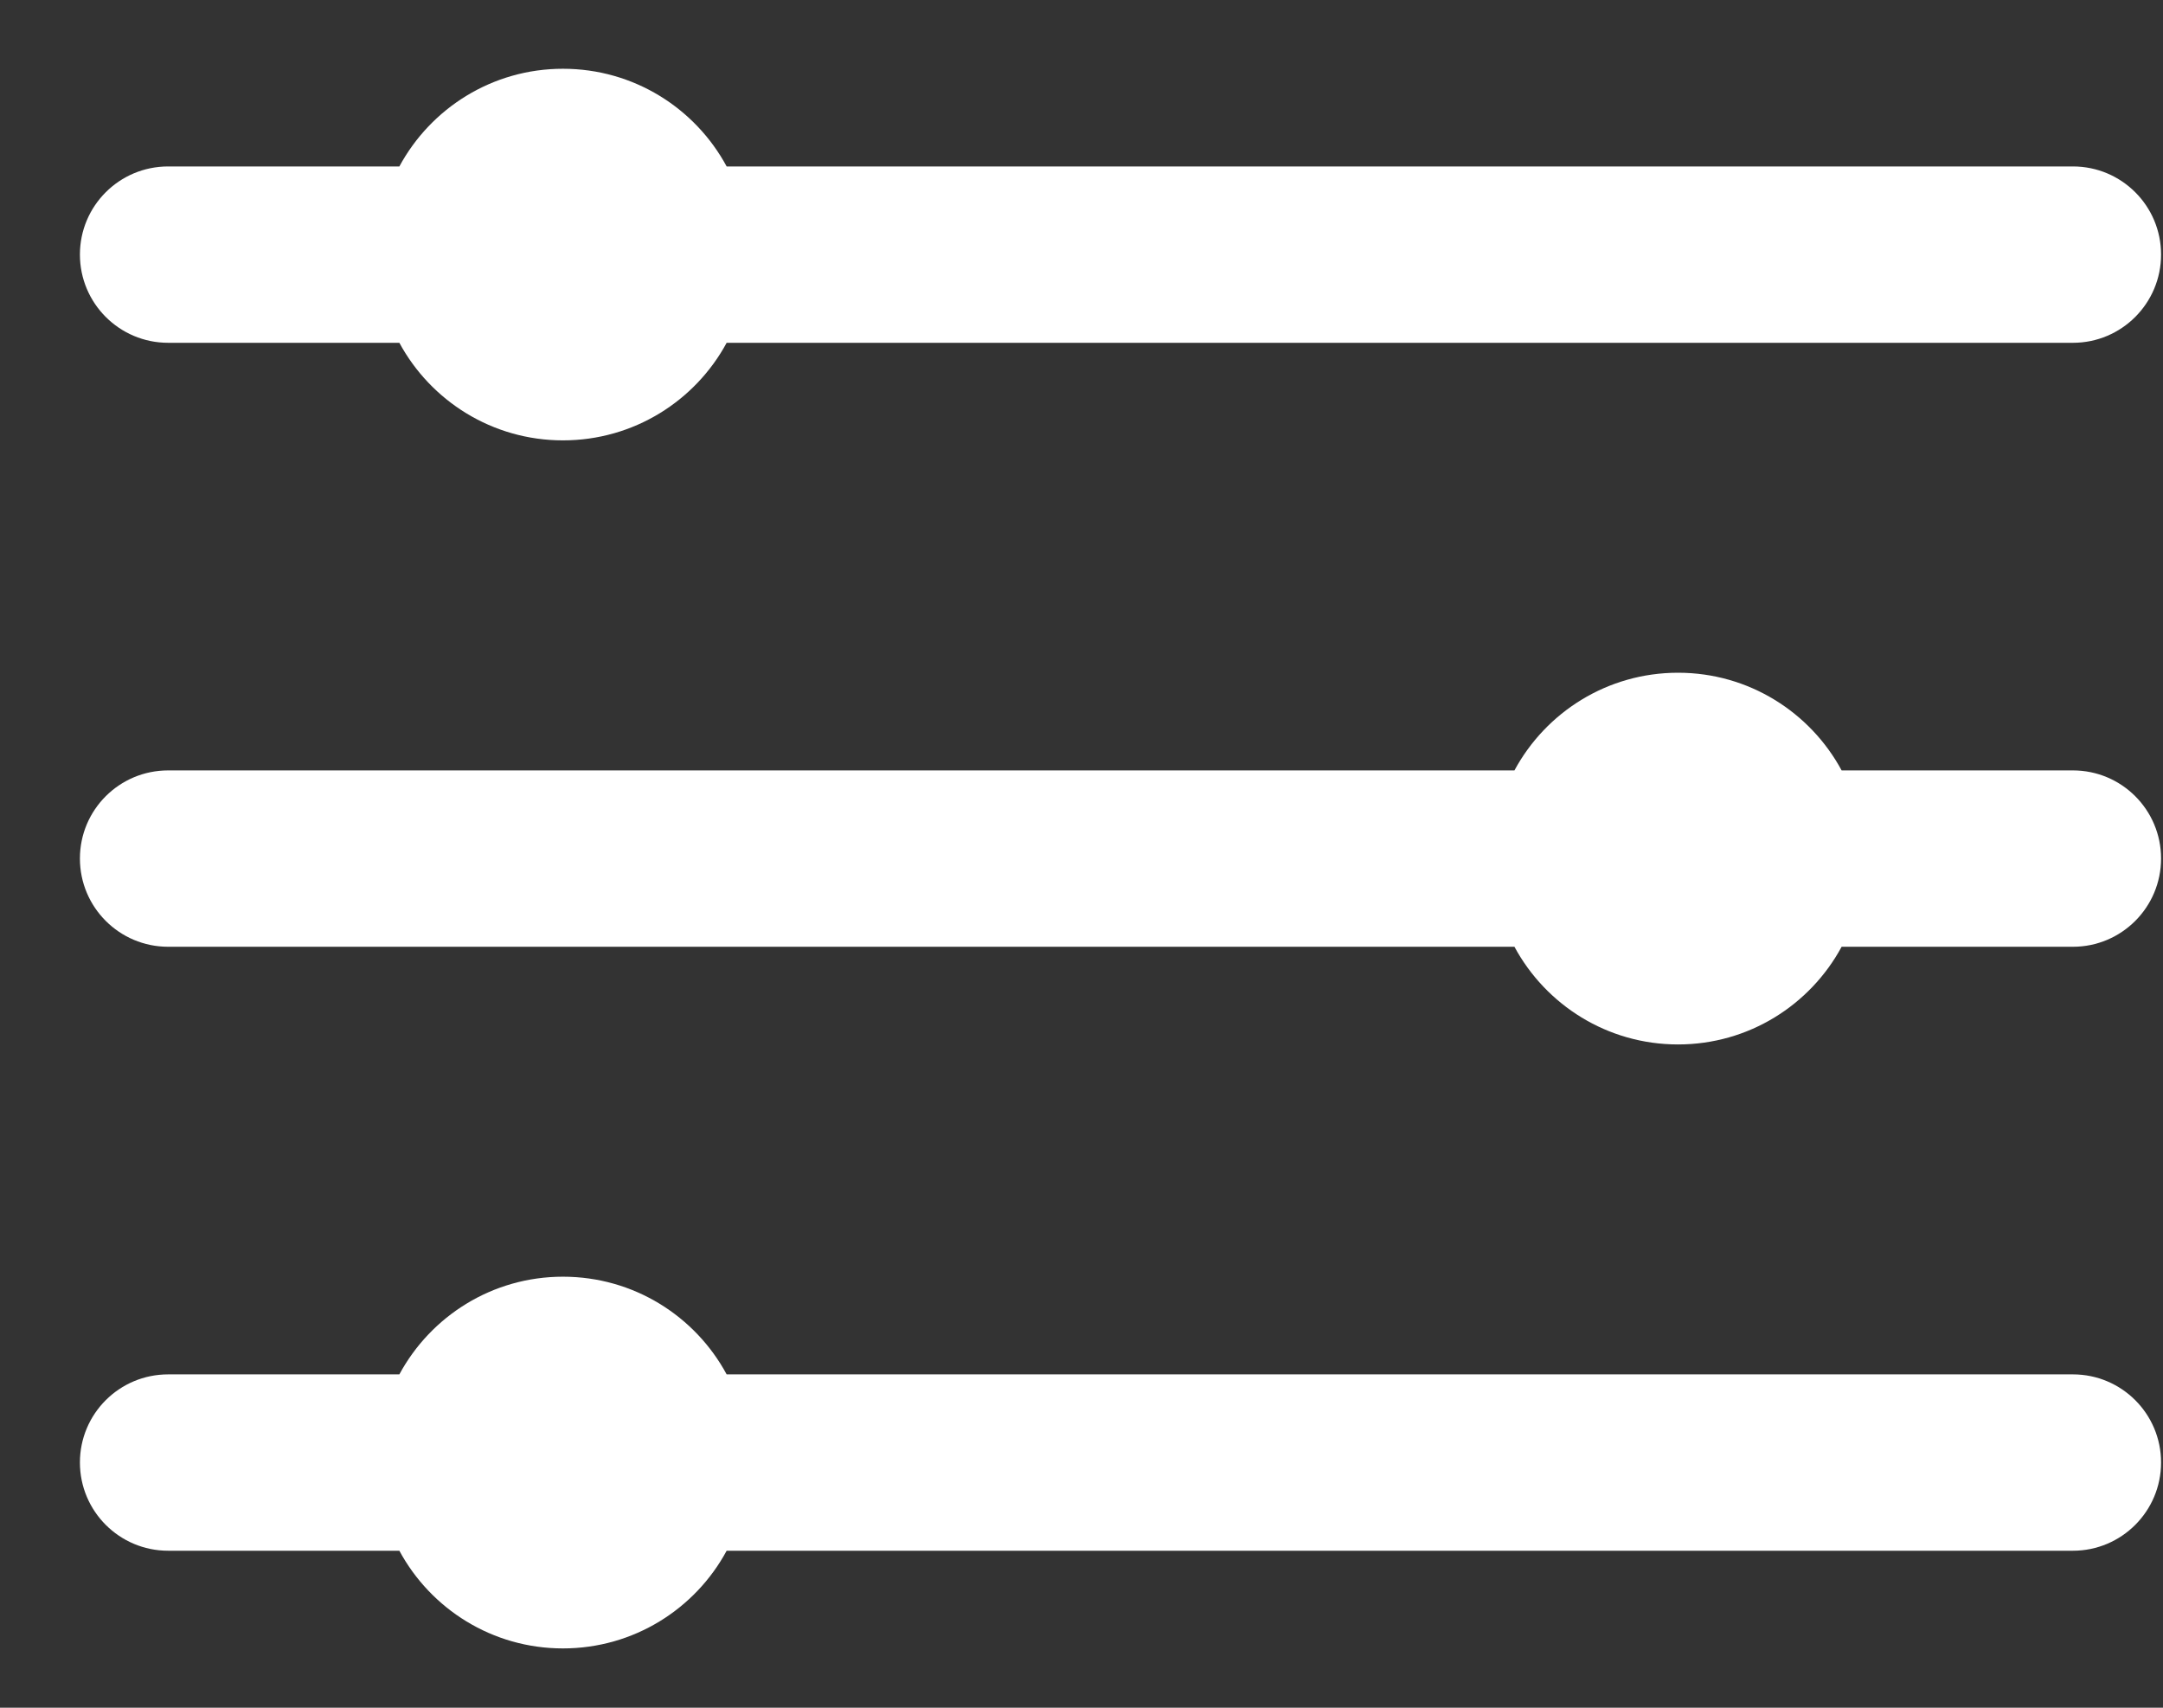 <svg width="19" height="15" viewBox="0 0 19 15" fill="none" xmlns="http://www.w3.org/2000/svg">
<rect x="0" y="0" width="19" height="15" fill="#333333" stroke="none"/>
<path d="M6.383 12.072H18.209C18.636 12.072 18.983 12.418 18.983 12.846C18.983 13.274 18.636 13.621 18.209 13.621H6.383C6.107 14.132 5.567 14.479 4.945 14.479C4.324 14.479 3.784 14.132 3.508 13.621H1.477C1.049 13.621 0.702 13.274 0.702 12.846C0.702 12.418 1.049 12.072 1.477 12.072H3.508C3.784 11.561 4.324 11.214 4.945 11.214C5.567 11.214 6.107 11.561 6.383 12.072Z" fill="white"/>
<path d="M13.303 8.316H1.477C1.049 8.316 0.702 7.969 0.702 7.541C0.702 7.113 1.049 6.767 1.477 6.767H13.303C13.579 6.256 14.119 5.909 14.74 5.909C15.361 5.909 15.901 6.256 16.177 6.767H18.209C18.636 6.767 18.983 7.113 18.983 7.541C18.983 7.969 18.636 8.316 18.209 8.316H16.177C15.901 8.827 15.361 9.174 14.74 9.174C14.119 9.174 13.579 8.827 13.303 8.316Z" fill="white"/>
<path d="M6.383 1.462H18.209C18.636 1.462 18.983 1.808 18.983 2.236C18.983 2.664 18.636 3.011 18.209 3.011H6.383C6.107 3.521 5.567 3.868 4.945 3.868C4.324 3.868 3.784 3.521 3.508 3.011H1.477C1.049 3.011 0.702 2.664 0.702 2.236C0.702 1.808 1.049 1.462 1.477 1.462H3.508C3.784 0.951 4.324 0.604 4.945 0.604C5.567 0.604 6.107 0.951 6.383 1.462Z" fill="white"/>
</svg>
